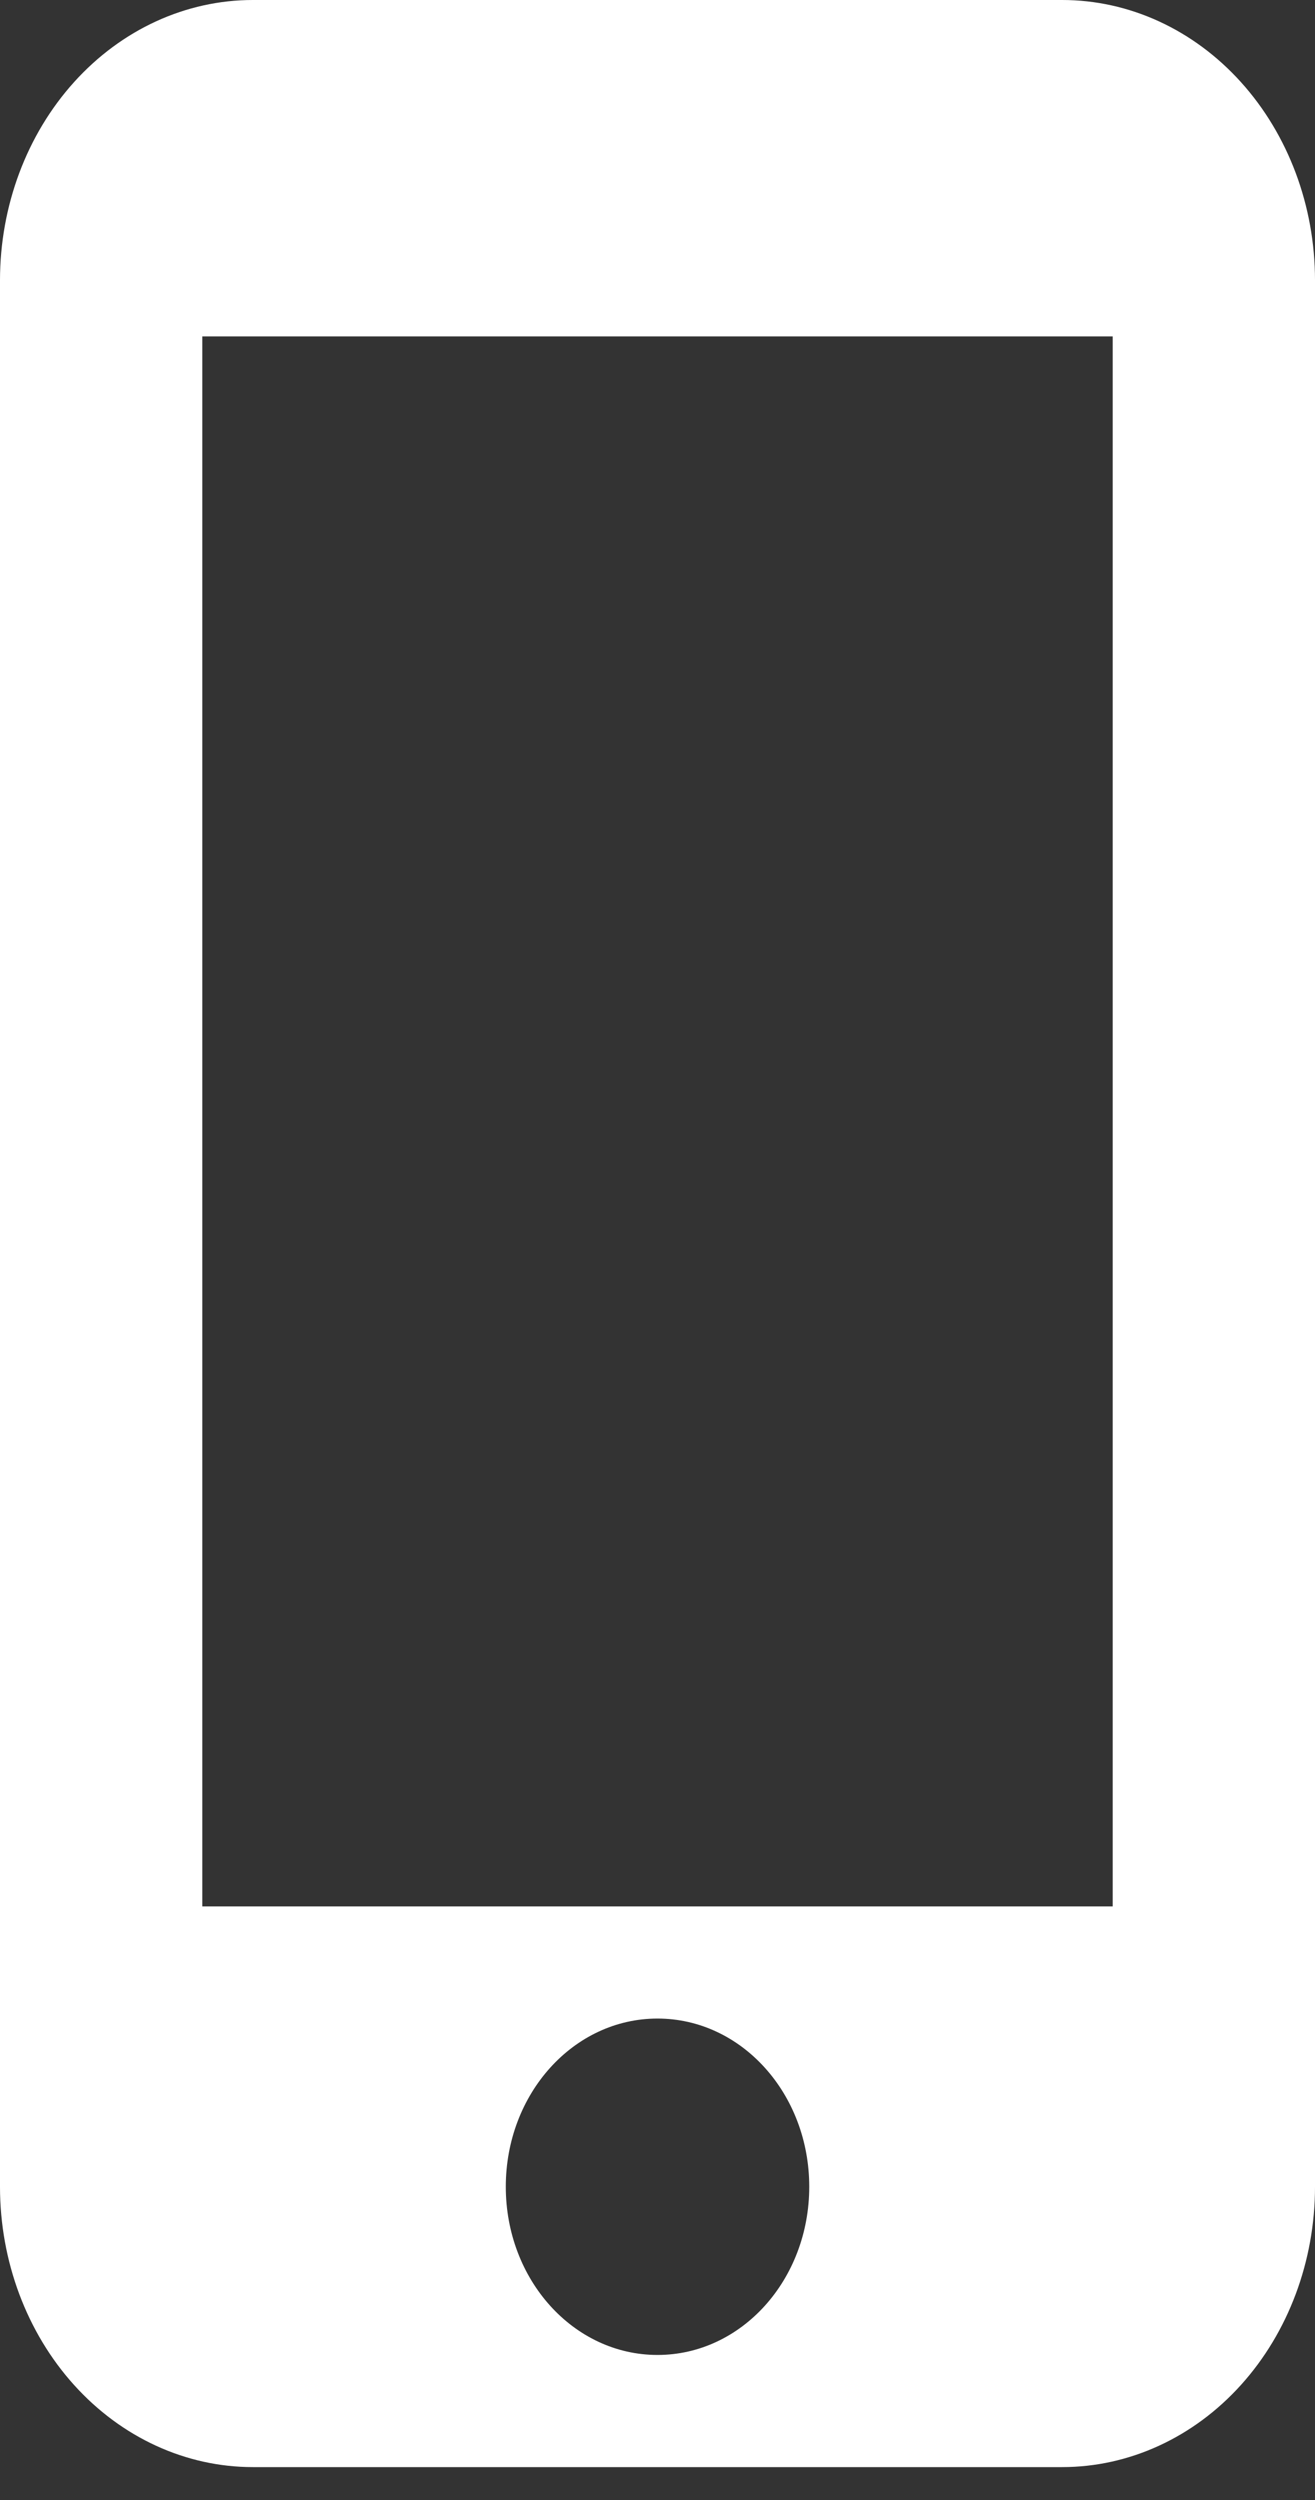 <svg width="30" height="57" viewBox="0 0 30 57" fill="none" xmlns="http://www.w3.org/2000/svg">
<rect x="0" y="0" width="30" height="57" fill="#333333" stroke="none"/>
<path d="M24.231 0H5.769C4.239 0 2.772 0.673 1.69 1.872C0.608 3.071 0 4.697 0 6.392V49.858C0 51.553 0.608 53.179 1.69 54.378C2.772 55.577 4.239 56.25 5.769 56.25H24.231C25.761 56.25 27.228 55.577 28.31 54.378C29.392 53.179 30 51.553 30 49.858V6.392C30 4.697 29.392 3.071 28.31 1.872C27.228 0.673 25.761 0 24.231 0ZM15 53.693C13.085 53.693 11.539 51.98 11.539 49.858C11.539 47.736 13.085 46.023 15 46.023C16.915 46.023 18.462 47.736 18.462 49.858C18.462 51.98 16.915 53.693 15 53.693ZM25.385 43.466H4.615V7.67H25.385V43.466Z" fill="white"/>
</svg>
